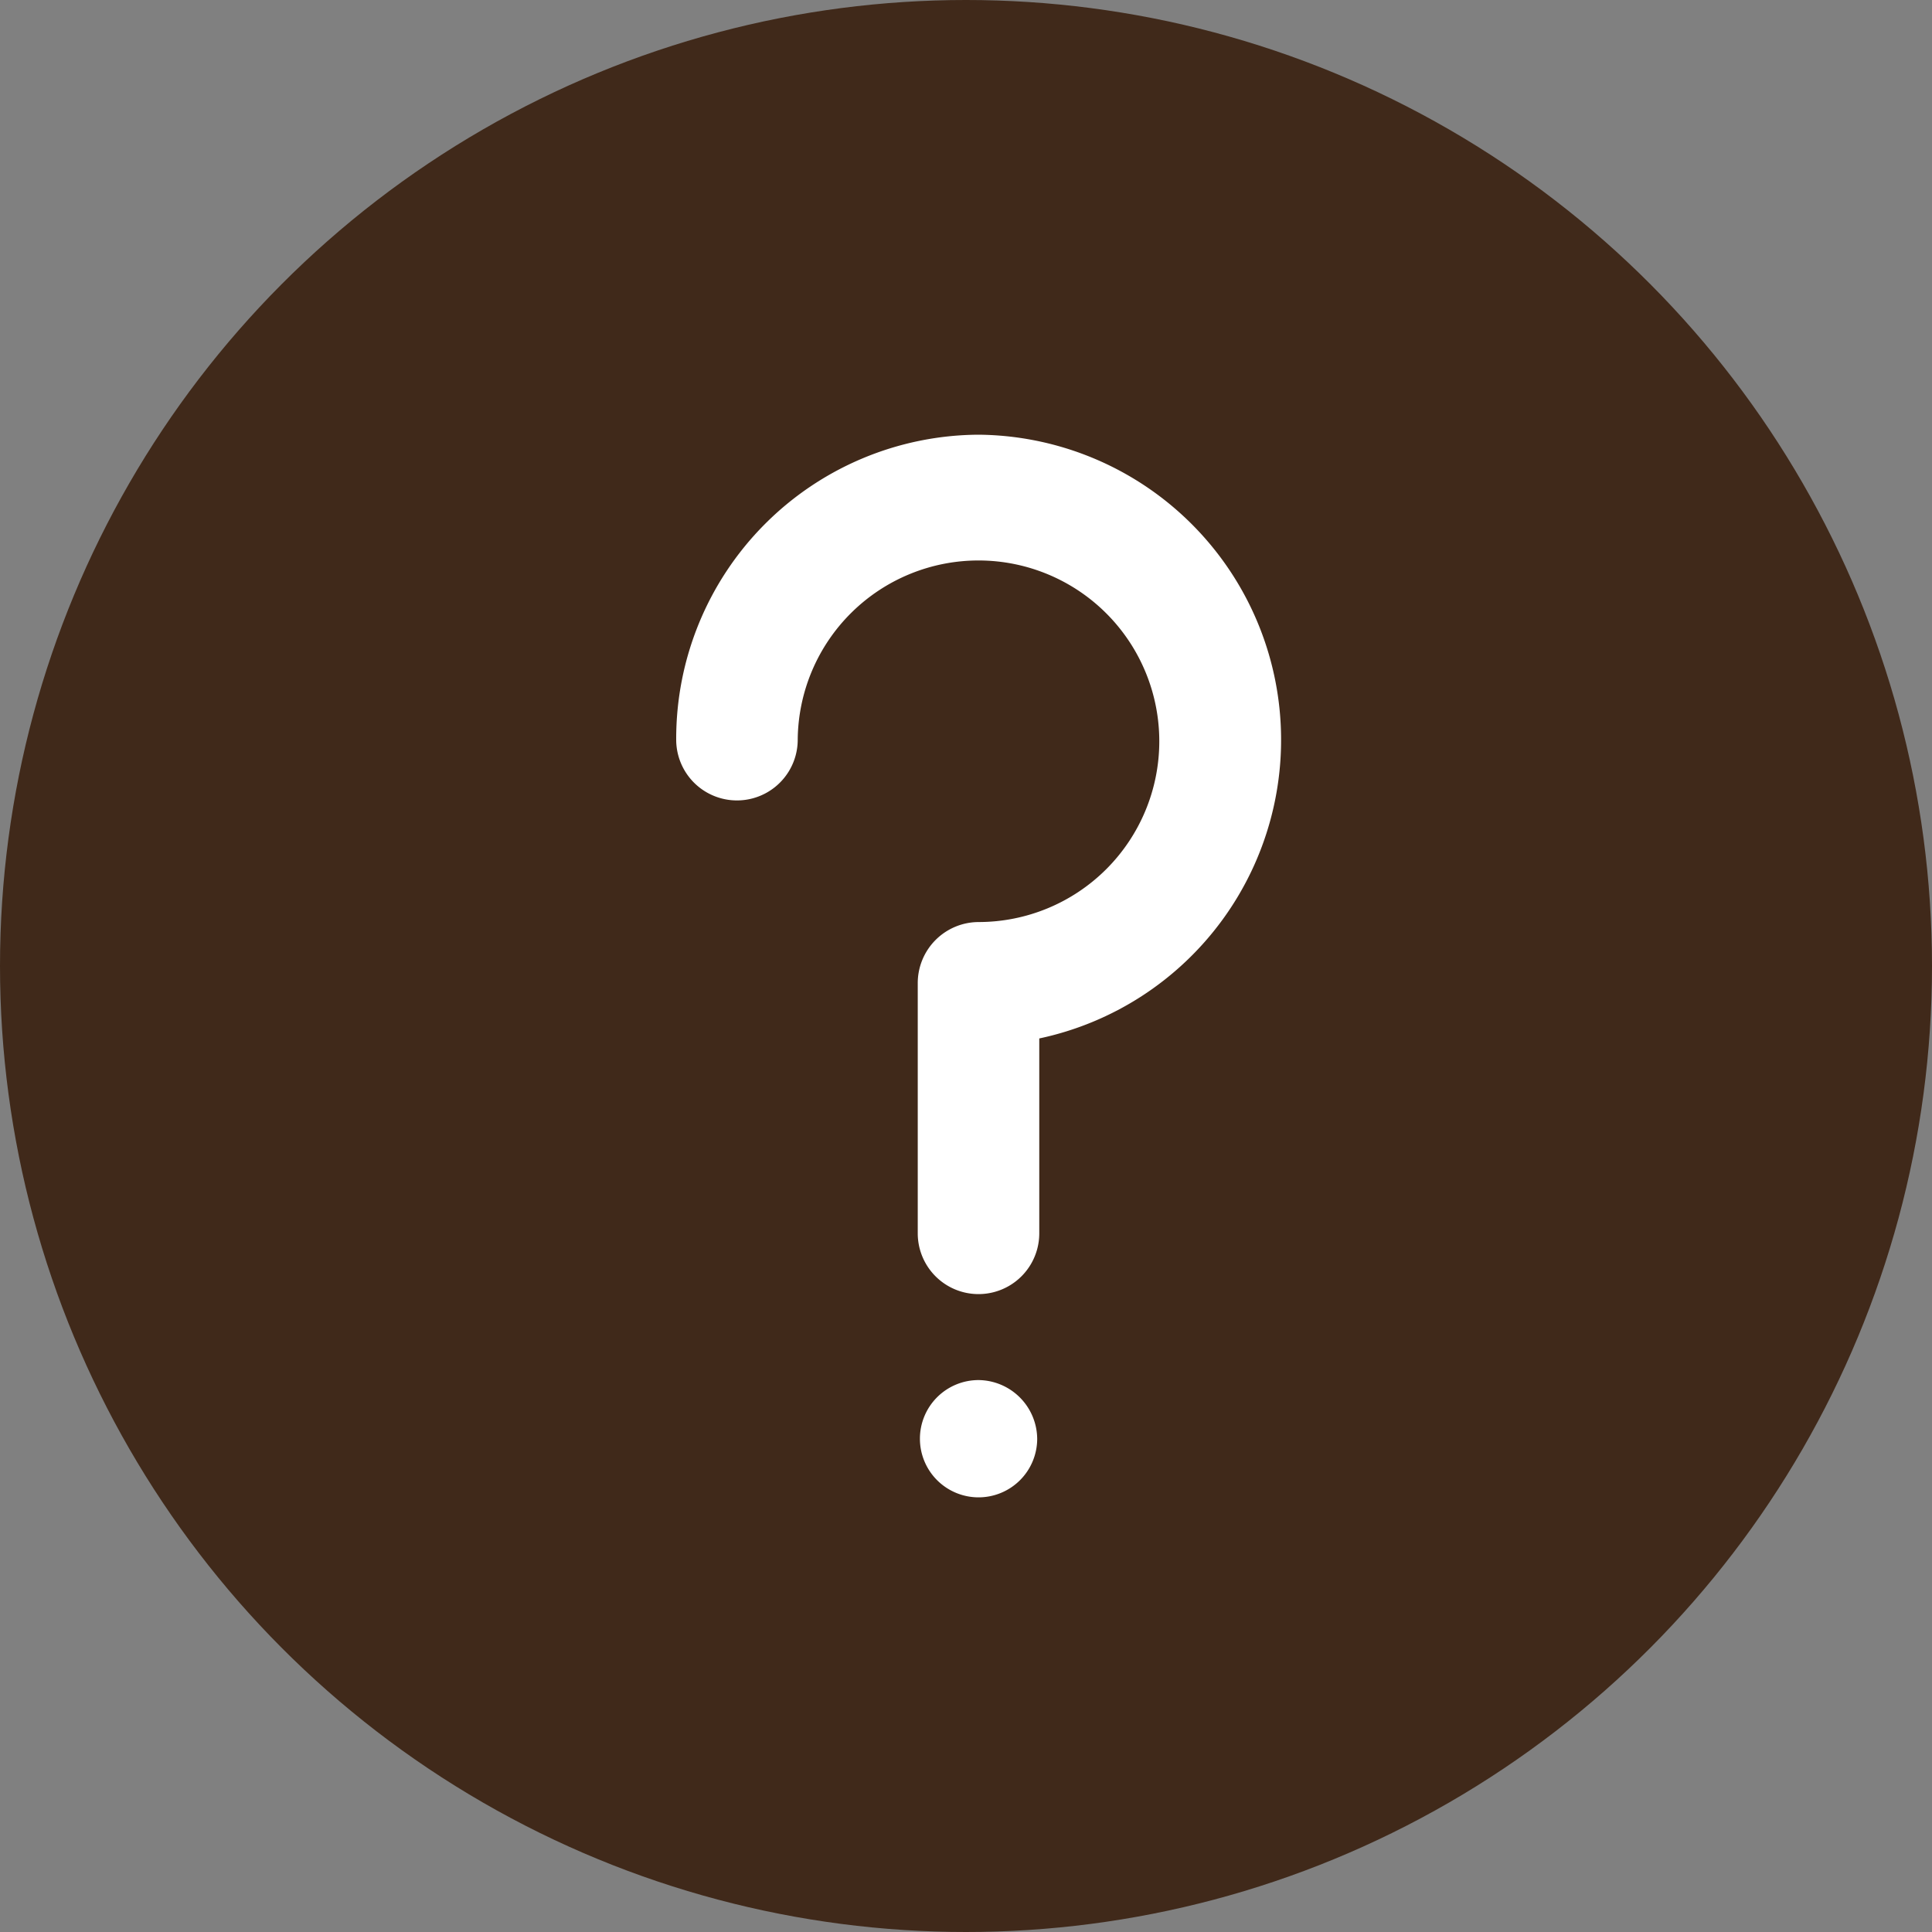 <svg xmlns="http://www.w3.org/2000/svg" width="40" height="40" viewBox="0 0 40 40"><rect x="0" y="0" width="40" height="40" fill="#808080" stroke="none"/><g transform="translate(-165 -344)"><circle cx="20" cy="20" r="20" transform="translate(165 344)" fill="#40291a"/><g transform="translate(-14687.392 -1078.674)"><g transform="translate(14871.437 1451.247)"><g transform="translate(0 0)"><path d="M233.934,362.748a1.214,1.214,0,1,0,1.214,1.214A1.227,1.227,0,0,0,233.934,362.748Z" transform="translate(-232.719 -362.748)" fill="#fff"/></g></g><g transform="translate(14866.392 1431.674)"><g transform="translate(0 0)"><path d="M178.654,127.674a6.294,6.294,0,0,0-6.259,6.314,1.258,1.258,0,1,0,2.516,0,3.743,3.743,0,1,1,3.743,3.776,1.264,1.264,0,0,0-1.258,1.269v5.176a1.258,1.258,0,1,0,2.516,0v-4.035a6.319,6.319,0,0,0-1.258-12.5Z" transform="translate(-172.395 -127.674)" fill="#fff"/></g></g></g></g></svg>